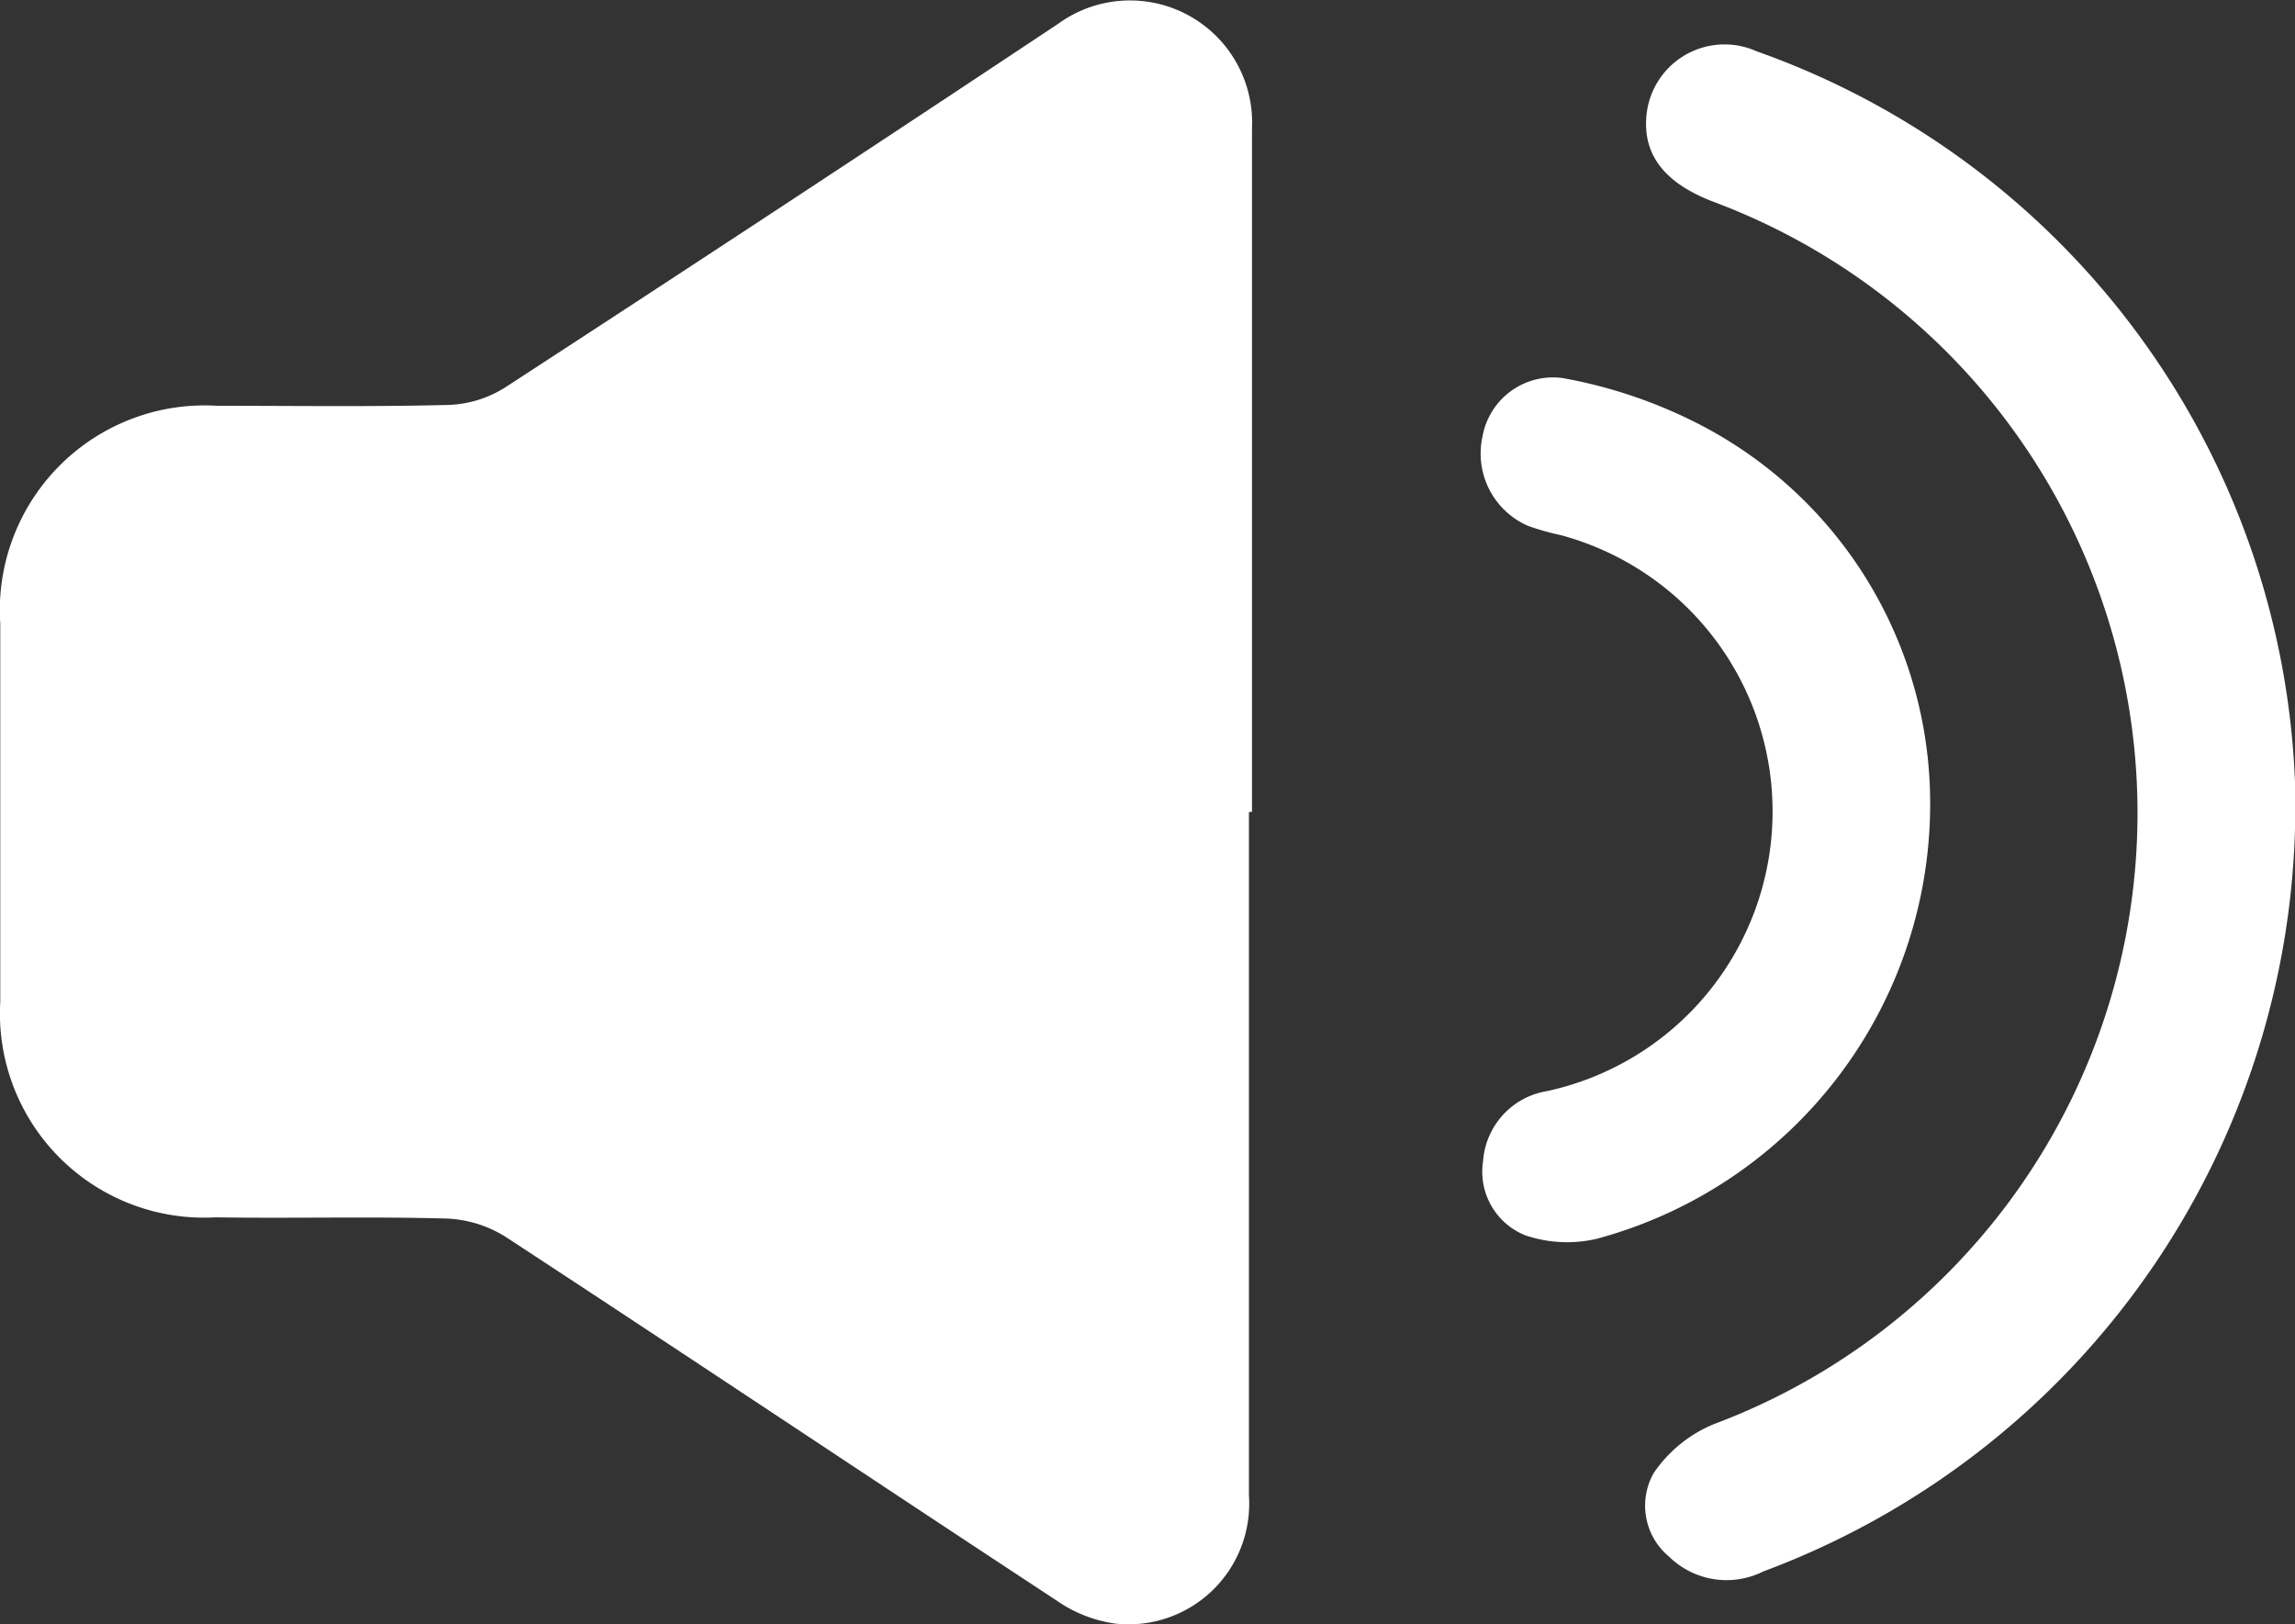 <svg xmlns="http://www.w3.org/2000/svg" width="24.728" height="17.5" viewBox="0 0 24.728 17.5">
  <rect x="0" y="0" width="24.728" height="17.5" fill="#333333" stroke="none"/>
  <g id="Group_6" data-name="Group 6" transform="translate(0 0)">
    <path id="Path_2" data-name="Path 2" d="M1543.176,937.24q0,3.682,0,7.364a1.3,1.3,0,0,1-1.443,1.379,1.463,1.463,0,0,1-.632-.25c-1.979-1.3-3.949-2.617-5.93-3.914a1.29,1.29,0,0,0-.639-.2c-.83-.023-1.661,0-2.492-.013a2.2,2.2,0,0,1-2.318-2.326q0-2.034,0-4.067a2.207,2.207,0,0,1,2.333-2.351c.831,0,1.662.012,2.491-.009a1.218,1.218,0,0,0,.607-.183q2.993-1.947,5.968-3.924a1.316,1.316,0,0,1,2.088,1.125q0,3.683,0,7.365Z" transform="translate(-1529.719 -928.49)" fill="#fff"/>
    <path id="Path_3" data-name="Path 3" d="M1568.973,937.314a8.8,8.8,0,0,1-5.726,8.506.885.885,0,0,1-1.017-.157.714.714,0,0,1-.168-.9,1.452,1.452,0,0,1,.65-.529,7.031,7.031,0,0,0,0-13.168c-.51-.193-.75-.484-.73-.886a.845.845,0,0,1,1.191-.737,8.714,8.714,0,0,1,5.8,7.874Z" transform="translate(-1544.245 -928.89)" fill="#fff"/>
    <path id="Path_4" data-name="Path 4" d="M1563.59,940.28a4.852,4.852,0,0,1-3.584,4.883,1.4,1.4,0,0,1-.776-.037.738.738,0,0,1-.453-.8.823.823,0,0,1,.689-.753,3.083,3.083,0,0,0,.145-5.991,2.717,2.717,0,0,1-.352-.1.85.85,0,0,1-.488-.964.772.772,0,0,1,.861-.628,5.237,5.237,0,0,1,1.477.5A4.591,4.591,0,0,1,1563.59,940.28Z" transform="translate(-1542.797 -931.817)" fill="#fff"/>
  </g>
</svg>
